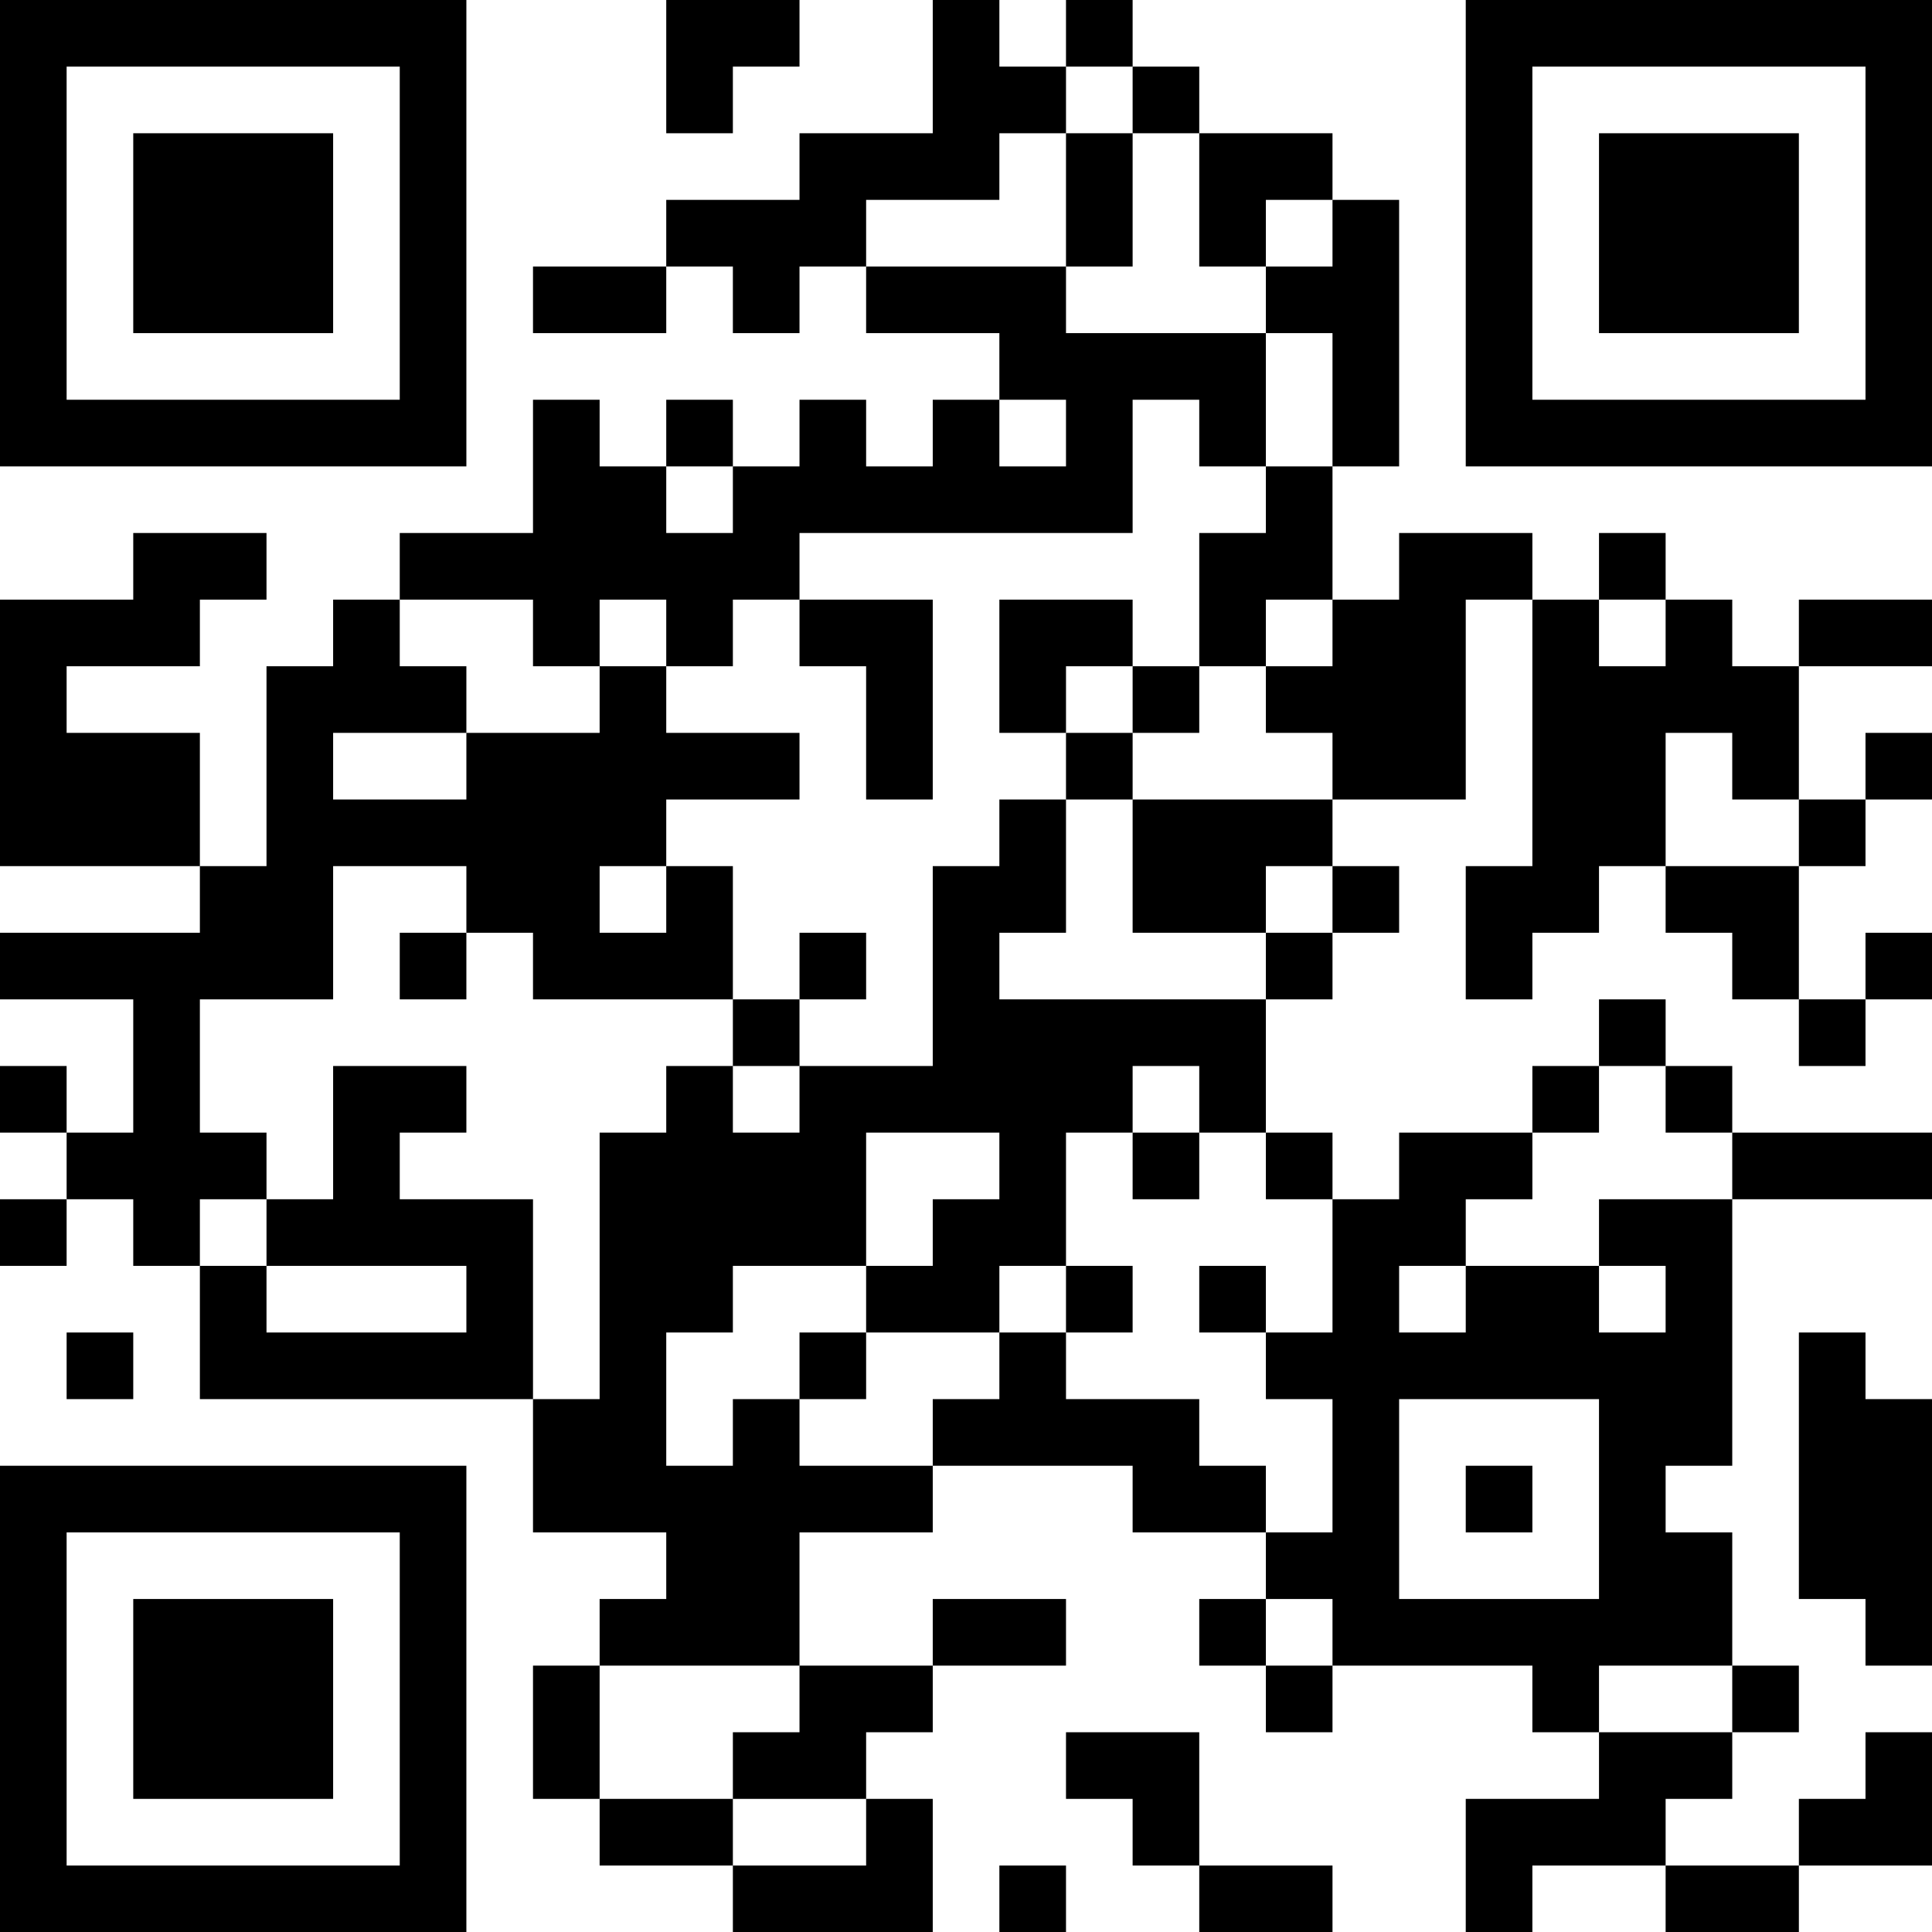 <?xml version="1.0" encoding="UTF-8"?>
<svg xmlns="http://www.w3.org/2000/svg" version="1.1" width="200" height="200" viewBox="0 0 200 200"><rect x="0" y="0" width="200" height="200" fill="#ffffff"/><g transform="scale(6.897)"><g transform="translate(0,0)"><path fill-rule="evenodd" d="M10 0L10 2L11 2L11 1L12 1L12 0ZM14 0L14 2L12 2L12 3L10 3L10 4L8 4L8 5L10 5L10 4L11 4L11 5L12 5L12 4L13 4L13 5L15 5L15 6L14 6L14 7L13 7L13 6L12 6L12 7L11 7L11 6L10 6L10 7L9 7L9 6L8 6L8 8L6 8L6 9L5 9L5 10L4 10L4 13L3 13L3 11L1 11L1 10L3 10L3 9L4 9L4 8L2 8L2 9L0 9L0 13L3 13L3 14L0 14L0 15L2 15L2 17L1 17L1 16L0 16L0 17L1 17L1 18L0 18L0 19L1 19L1 18L2 18L2 19L3 19L3 21L8 21L8 23L10 23L10 24L9 24L9 25L8 25L8 27L9 27L9 28L11 28L11 29L14 29L14 27L13 27L13 26L14 26L14 25L16 25L16 24L14 24L14 25L12 25L12 23L14 23L14 22L17 22L17 23L19 23L19 24L18 24L18 25L19 25L19 26L20 26L20 25L23 25L23 26L24 26L24 27L22 27L22 29L23 29L23 28L25 28L25 29L27 29L27 28L29 28L29 26L28 26L28 27L27 27L27 28L25 28L25 27L26 27L26 26L27 26L27 25L26 25L26 23L25 23L25 22L26 22L26 18L29 18L29 17L26 17L26 16L25 16L25 15L24 15L24 16L23 16L23 17L21 17L21 18L20 18L20 17L19 17L19 15L20 15L20 14L21 14L21 13L20 13L20 12L22 12L22 9L23 9L23 13L22 13L22 15L23 15L23 14L24 14L24 13L25 13L25 14L26 14L26 15L27 15L27 16L28 16L28 15L29 15L29 14L28 14L28 15L27 15L27 13L28 13L28 12L29 12L29 11L28 11L28 12L27 12L27 10L29 10L29 9L27 9L27 10L26 10L26 9L25 9L25 8L24 8L24 9L23 9L23 8L21 8L21 9L20 9L20 7L21 7L21 3L20 3L20 2L18 2L18 1L17 1L17 0L16 0L16 1L15 1L15 0ZM16 1L16 2L15 2L15 3L13 3L13 4L16 4L16 5L19 5L19 7L18 7L18 6L17 6L17 8L12 8L12 9L11 9L11 10L10 10L10 9L9 9L9 10L8 10L8 9L6 9L6 10L7 10L7 11L5 11L5 12L7 12L7 11L9 11L9 10L10 10L10 11L12 11L12 12L10 12L10 13L9 13L9 14L10 14L10 13L11 13L11 15L8 15L8 14L7 14L7 13L5 13L5 15L3 15L3 17L4 17L4 18L3 18L3 19L4 19L4 20L7 20L7 19L4 19L4 18L5 18L5 16L7 16L7 17L6 17L6 18L8 18L8 21L9 21L9 17L10 17L10 16L11 16L11 17L12 17L12 16L14 16L14 13L15 13L15 12L16 12L16 14L15 14L15 15L19 15L19 14L20 14L20 13L19 13L19 14L17 14L17 12L20 12L20 11L19 11L19 10L20 10L20 9L19 9L19 10L18 10L18 8L19 8L19 7L20 7L20 5L19 5L19 4L20 4L20 3L19 3L19 4L18 4L18 2L17 2L17 1ZM16 2L16 4L17 4L17 2ZM15 6L15 7L16 7L16 6ZM10 7L10 8L11 8L11 7ZM12 9L12 10L13 10L13 12L14 12L14 9ZM15 9L15 11L16 11L16 12L17 12L17 11L18 11L18 10L17 10L17 9ZM24 9L24 10L25 10L25 9ZM16 10L16 11L17 11L17 10ZM25 11L25 13L27 13L27 12L26 12L26 11ZM6 14L6 15L7 15L7 14ZM12 14L12 15L11 15L11 16L12 16L12 15L13 15L13 14ZM17 16L17 17L16 17L16 19L15 19L15 20L13 20L13 19L14 19L14 18L15 18L15 17L13 17L13 19L11 19L11 20L10 20L10 22L11 22L11 21L12 21L12 22L14 22L14 21L15 21L15 20L16 20L16 21L18 21L18 22L19 22L19 23L20 23L20 21L19 21L19 20L20 20L20 18L19 18L19 17L18 17L18 16ZM24 16L24 17L23 17L23 18L22 18L22 19L21 19L21 20L22 20L22 19L24 19L24 20L25 20L25 19L24 19L24 18L26 18L26 17L25 17L25 16ZM17 17L17 18L18 18L18 17ZM16 19L16 20L17 20L17 19ZM18 19L18 20L19 20L19 19ZM1 20L1 21L2 21L2 20ZM12 20L12 21L13 21L13 20ZM27 20L27 24L28 24L28 25L29 25L29 21L28 21L28 20ZM21 21L21 24L24 24L24 21ZM22 22L22 23L23 23L23 22ZM19 24L19 25L20 25L20 24ZM9 25L9 27L11 27L11 28L13 28L13 27L11 27L11 26L12 26L12 25ZM24 25L24 26L26 26L26 25ZM16 26L16 27L17 27L17 28L18 28L18 29L20 29L20 28L18 28L18 26ZM15 28L15 29L16 29L16 28ZM0 0L0 7L7 7L7 0ZM1 1L1 6L6 6L6 1ZM2 2L2 5L5 5L5 2ZM22 0L22 7L29 7L29 0ZM23 1L23 6L28 6L28 1ZM24 2L24 5L27 5L27 2ZM0 22L0 29L7 29L7 22ZM1 23L1 28L6 28L6 23ZM2 24L2 27L5 27L5 24Z" fill="#000000"/></g></g></svg>
